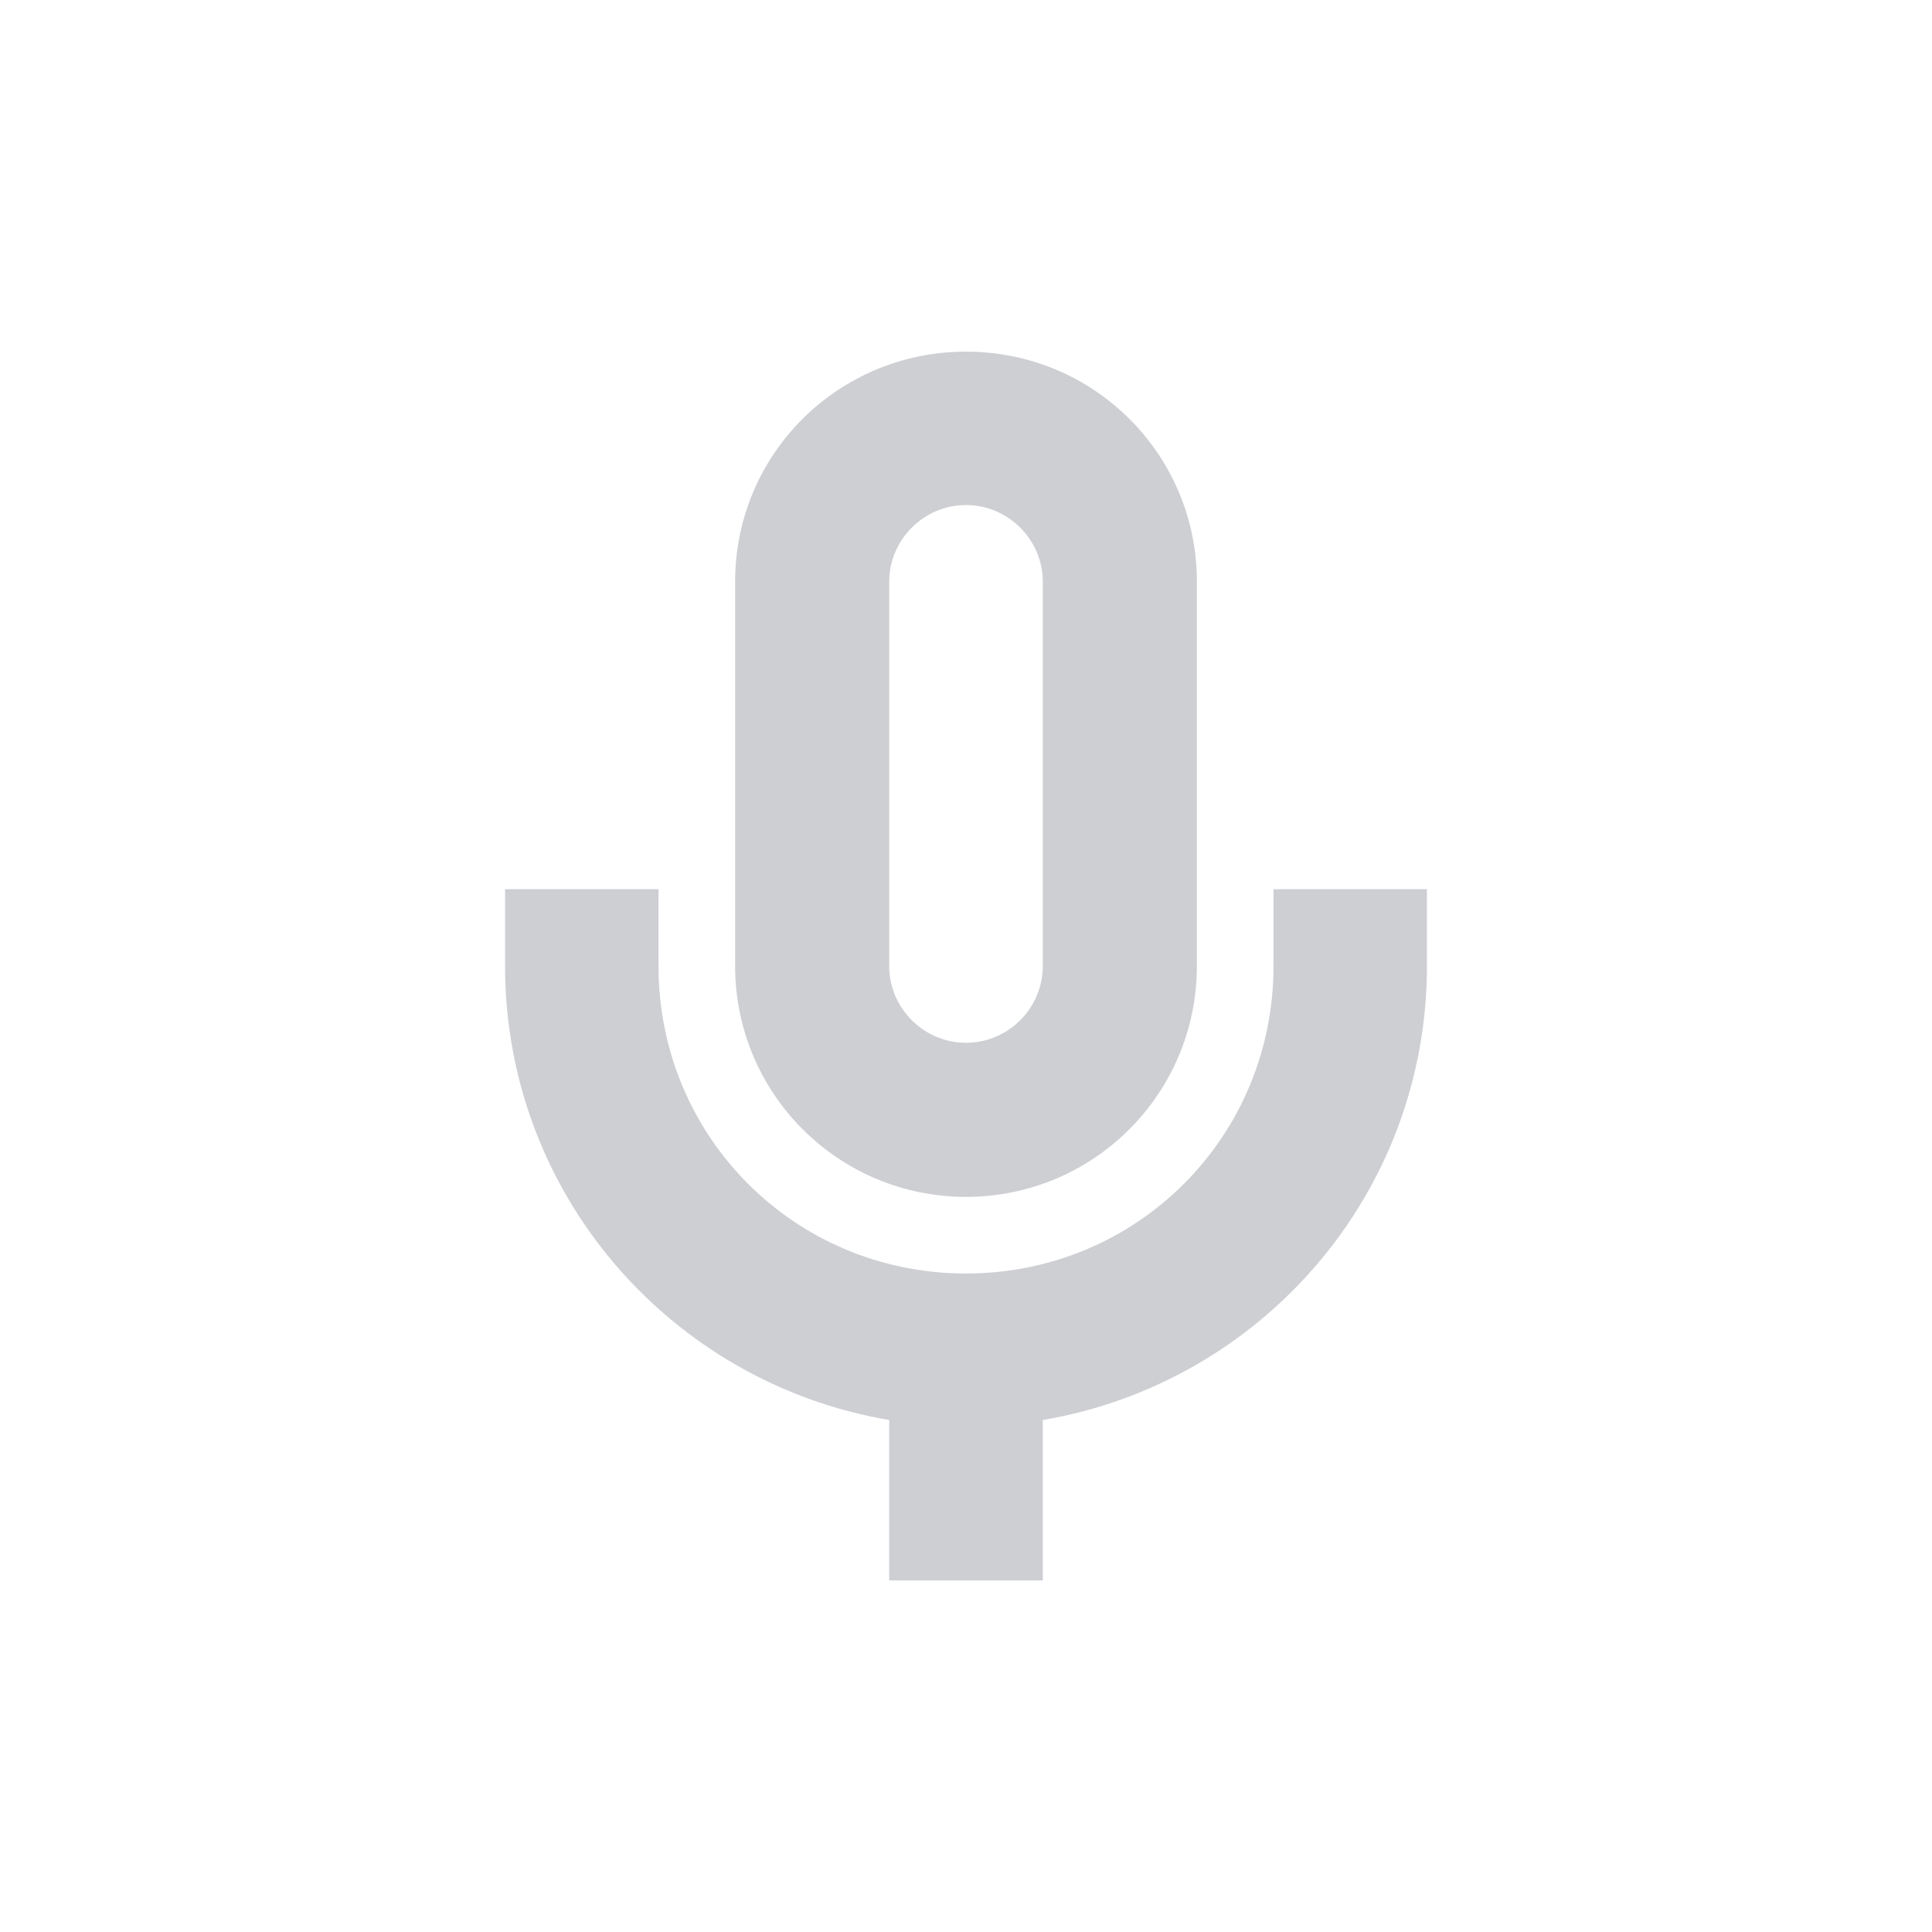 <?xml version="1.0" encoding="UTF-8"?>
<svg xmlns="http://www.w3.org/2000/svg" xmlns:xlink="http://www.w3.org/1999/xlink" width="12pt" height="12pt" viewBox="0 0 12 12" version="1.1">
<defs>
<filter id="alpha" filterUnits="objectBoundingBox" x="0%" y="0%" width="100%" height="100%">
  <feColorMatrix type="matrix" in="SourceGraphic" values="0 0 0 0 1 0 0 0 0 1 0 0 0 0 1 0 0 0 1 0"/>
</filter>
<mask id="mask0">
  <g filter="url(#alpha)">
<rect x="0" y="0" width="12" height="12" style="fill:rgb(0%,0%,0%);fill-opacity:0.302;stroke:none;"/>
  </g>
</mask>
<clipPath id="clip1">
  <rect width="12" height="12"/>
</clipPath>
<g id="surface6" clip-path="url(#clip1)">
<path style=" stroke:none;fill-rule:nonzero;fill:rgb(36.078%,38.039%,42.353%);fill-opacity:1;" d="M 6 2.184 C 5.207 2.184 4.566 2.82 4.566 3.613 L 4.566 6 C 4.566 6.793 5.207 7.434 6 7.434 C 6.793 7.434 7.434 6.793 7.434 6 L 7.434 3.613 C 7.434 2.82 6.793 2.184 6 2.184 Z M 6 3.137 C 6.262 3.137 6.477 3.352 6.477 3.613 L 6.477 6 C 6.477 6.262 6.262 6.477 6 6.477 C 5.738 6.477 5.523 6.262 5.523 6 L 5.523 3.613 C 5.523 3.352 5.738 3.137 6 3.137 Z M 3.137 5.523 L 3.137 6 C 3.137 7.418 4.168 8.59 5.523 8.82 L 5.523 9.816 L 6.477 9.816 L 6.477 8.82 C 7.832 8.59 8.863 7.418 8.863 6 L 8.863 5.523 L 7.91 5.523 L 7.91 6 C 7.91 7.062 7.062 7.91 6 7.91 C 4.938 7.91 4.09 7.062 4.09 6 L 4.09 5.523 Z M 3.137 5.523 "/>
</g>
</defs>
<g id="surface1">
<use xlink:href="#surface6" mask="url(#mask0)"/>
</g>
</svg>
